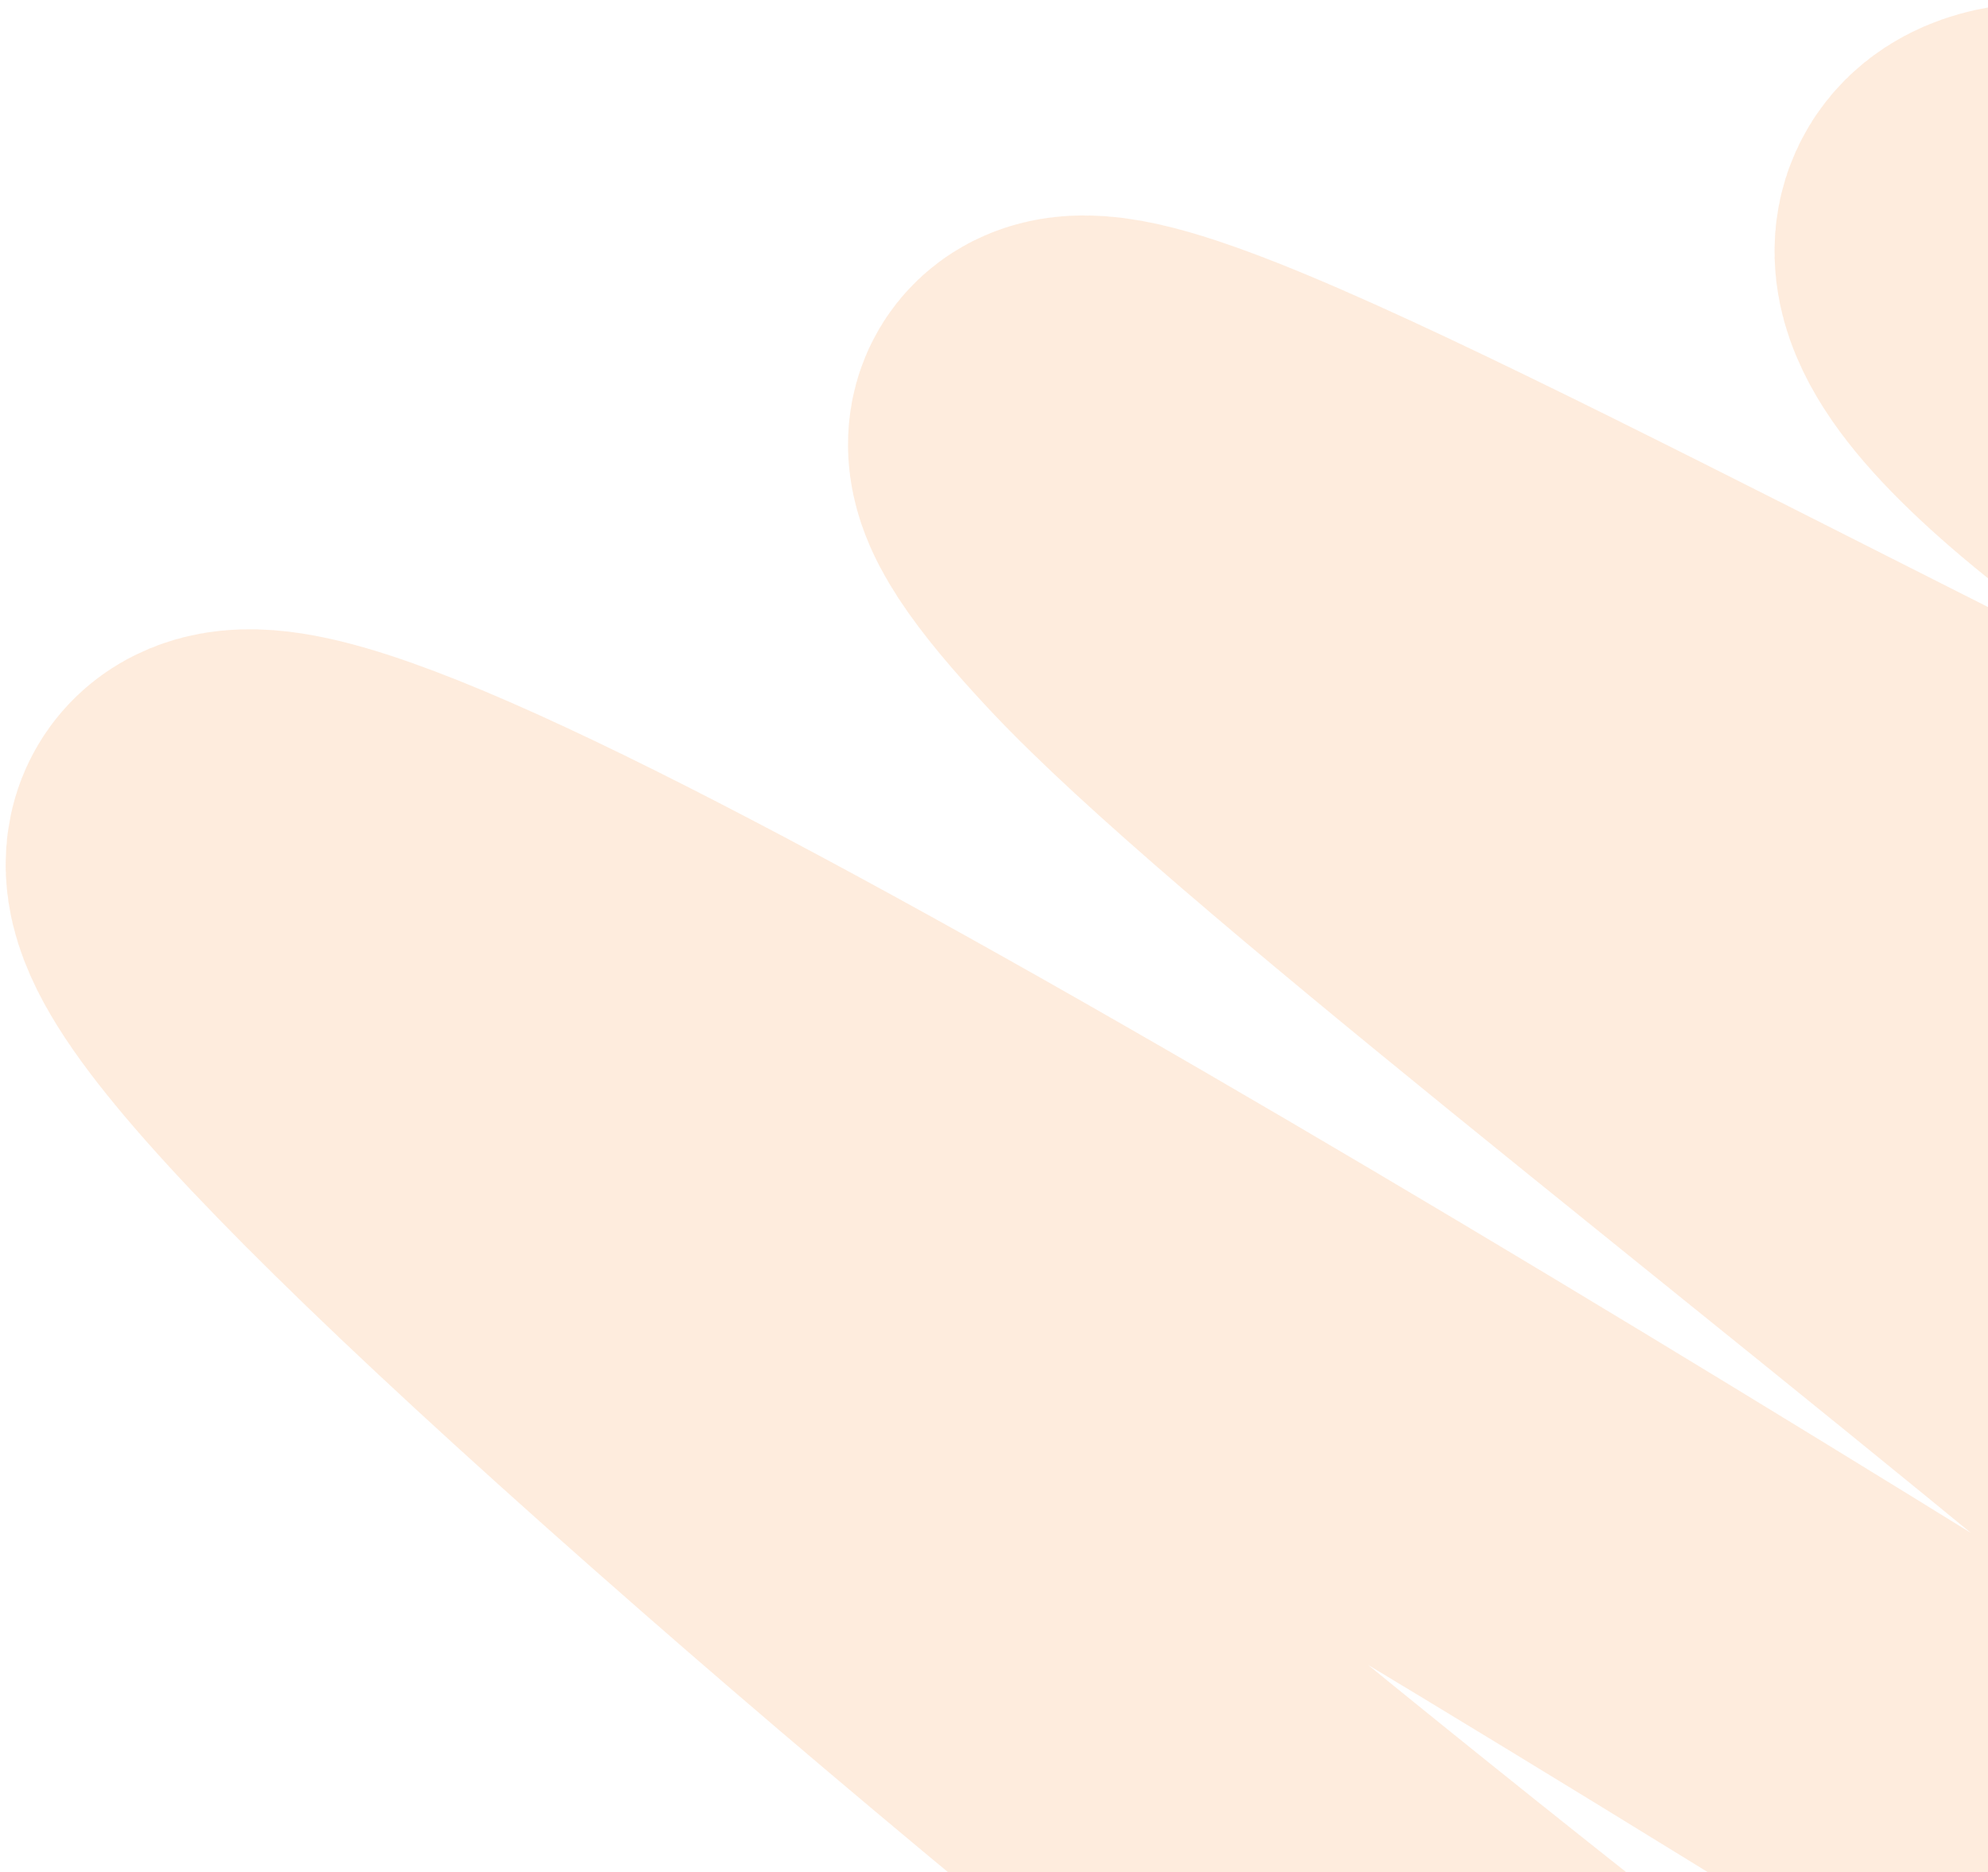 <svg width="326" height="307" viewBox="0 0 326 307" fill="none" xmlns="http://www.w3.org/2000/svg">
<path opacity="0.15" d="M517.643 537.591C517.643 537.591 284.619 374.684 128.039 237.697C-225.446 -71.559 552.39 438.759 552.39 438.759L490.397 378.317C507.344 336.294 240.227 148.3 187.9 92.537C102.578 1.611 434.793 218.508 555.467 229.526C678.029 240.717 413.94 117.081 359.11 76.036C269.069 11.031 372.146 17.109 553.581 144C735.016 270.892 641.369 198.973 691.605 226.969" stroke="#FA821F" stroke-width="70"/>
</svg>
